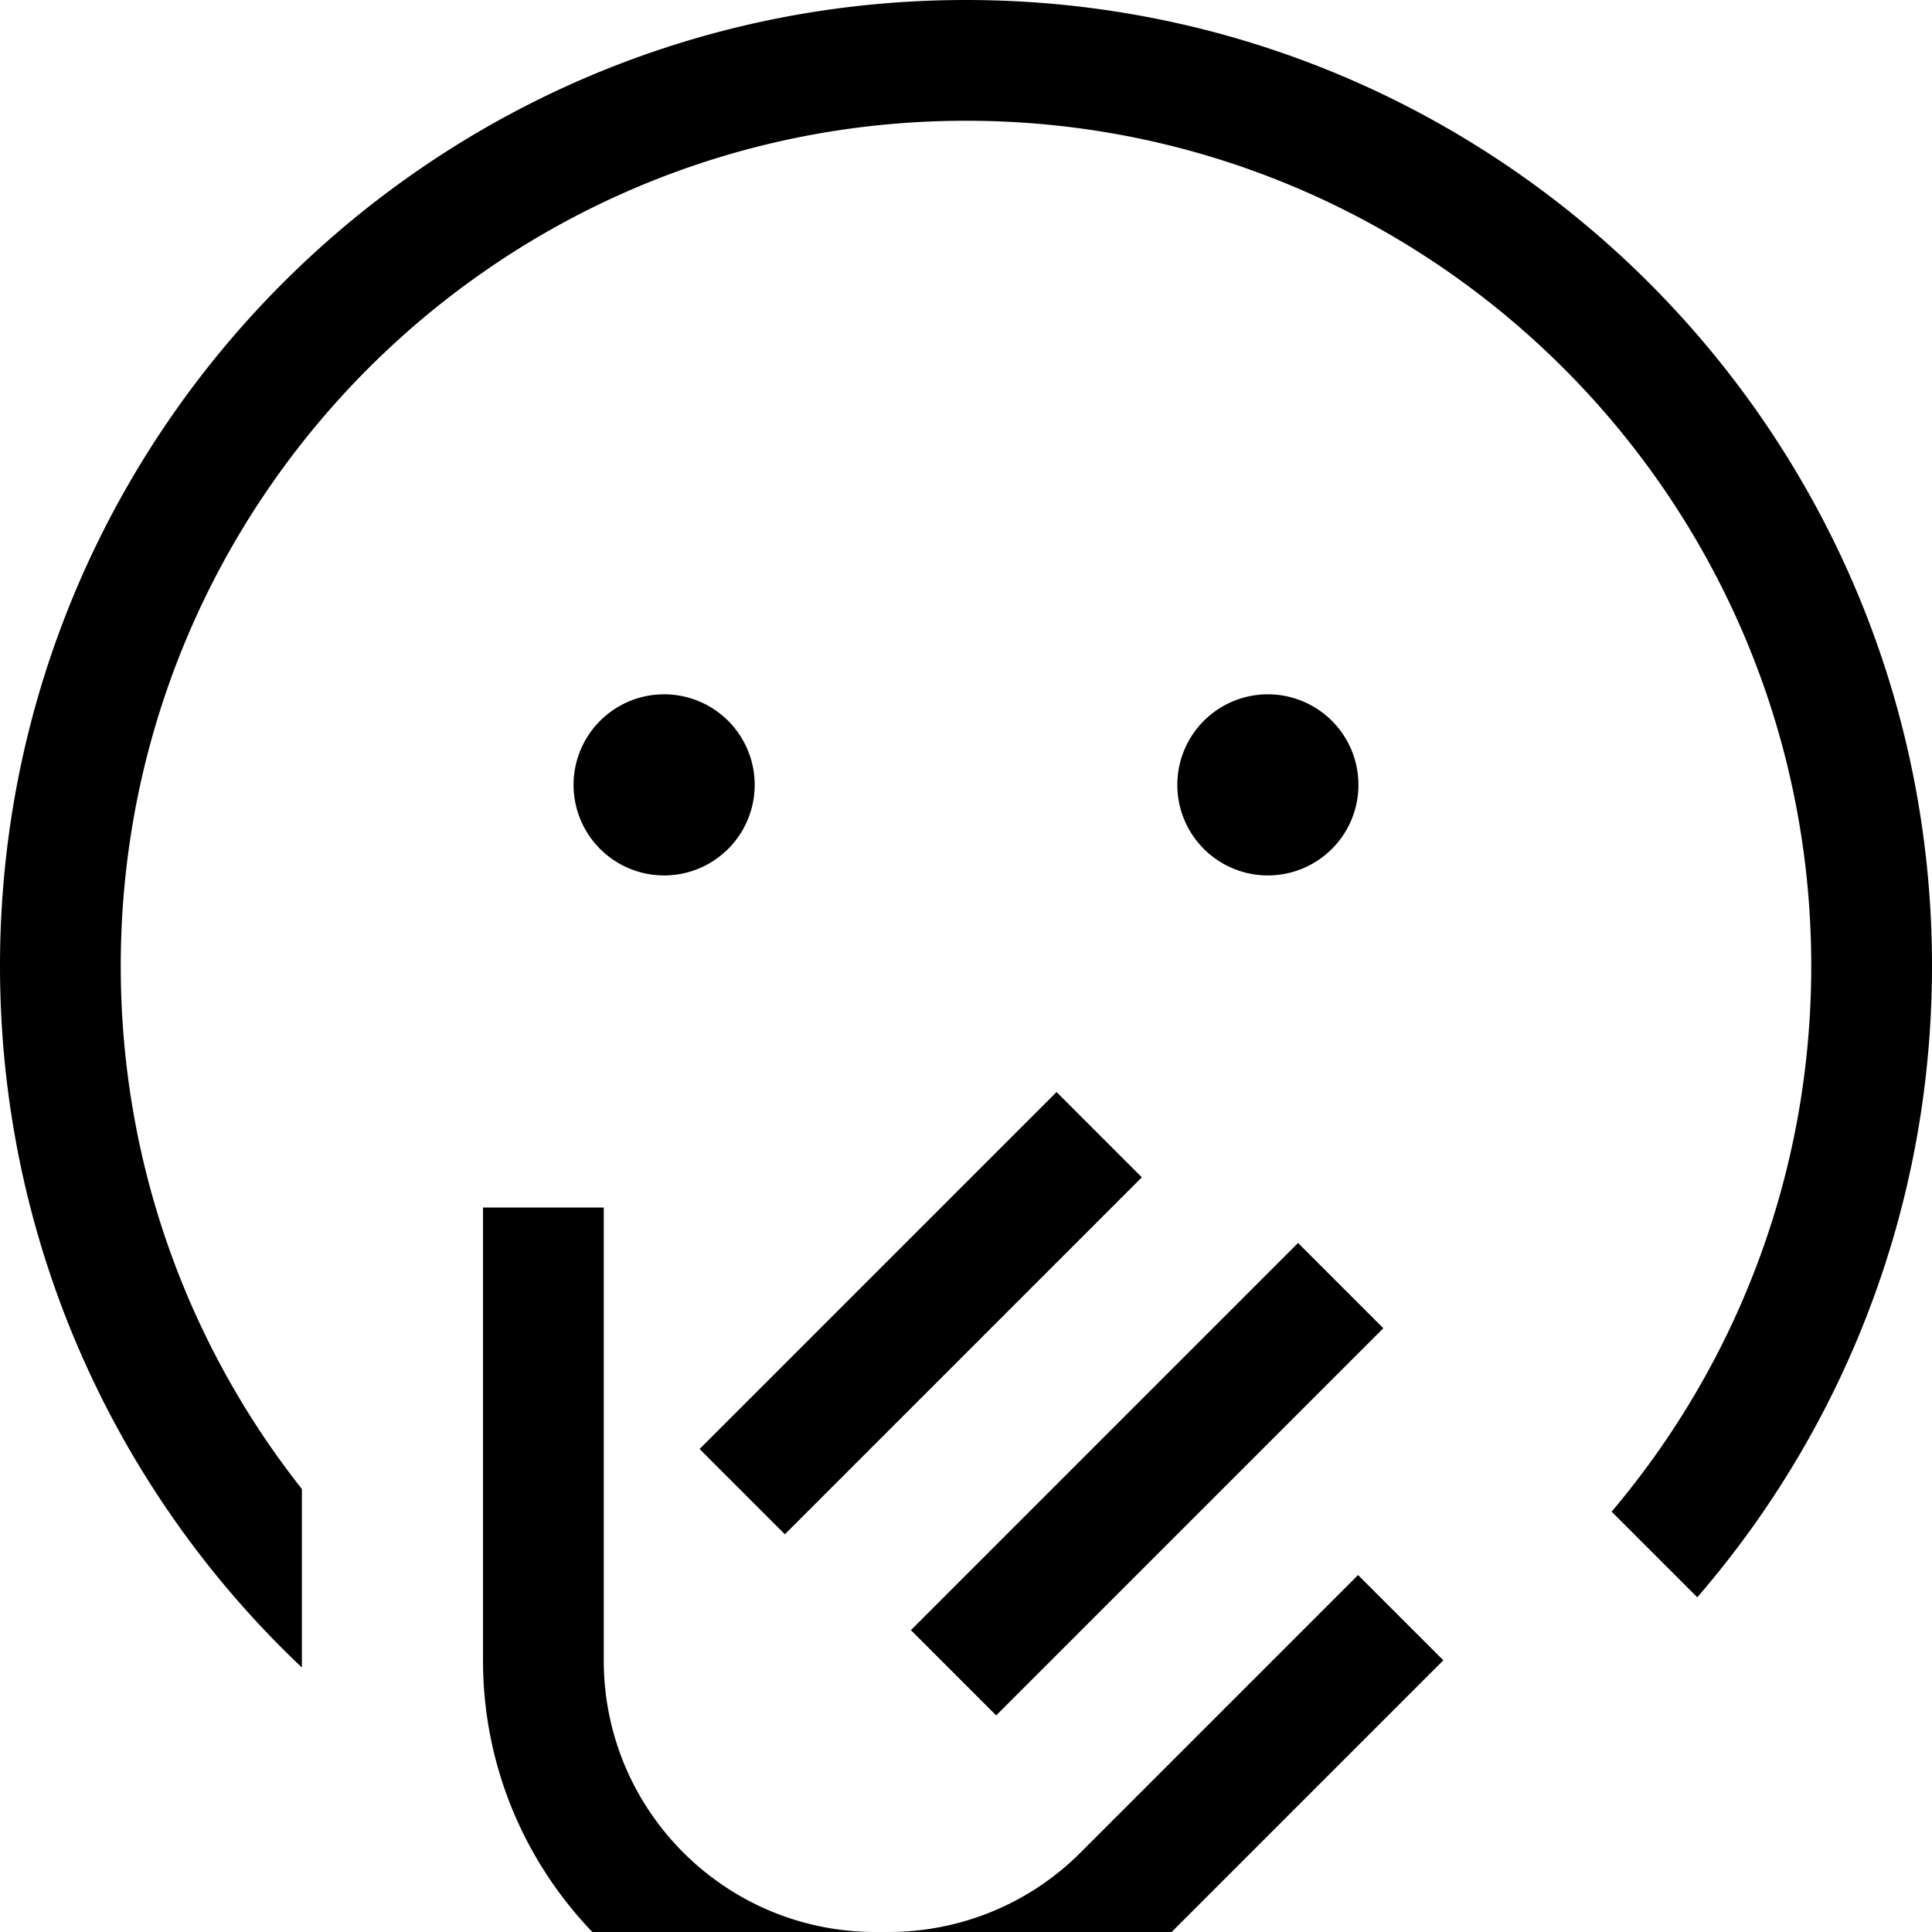 <svg xmlns="http://www.w3.org/2000/svg" viewBox="0 0 512 512"><!--! Font Awesome Pro 7.1.0 by @fontawesome - https://fontawesome.com License - https://fontawesome.com/license (Commercial License) Copyright 2025 Fonticons, Inc. --><path fill="currentColor" d="M480 256c0 55.1-19.9 105.6-52.9 144.6l22.7 22.7C488.6 378.4 512 319.9 512 256 512 114.6 397.4 0 256 0S0 114.6 0 256c0 73.2 30.7 139.3 80 185.9 0-.6 0-1.3 0-1.9l0-45.4C49.9 356.5 32 308.3 32 256 32 132.3 132.3 32 256 32S480 132.3 480 256zM176 232a24 24 0 1 0 0-48 24 24 0 1 0 0 48zm184-24a24 24 0 1 0 -48 0 24 24 0 1 0 48 0zM291.3 323.3l11.3-11.3-22.6-22.6-11.3 11.3-72 72-11.3 11.3 22.6 22.6 11.3-11.3 72-72zM160 336l0-16-32 0 0 120c0 57.4 46.6 104 104 104l3.5 0c27.6 0 54-11 73.5-30.5l62.2-62.2 11.3-11.3-22.6-22.6-11.3 11.3-62.2 62.2C273 504.4 254.6 512 235.5 512l-3.5 0c-39.8 0-72-32.2-72-72l0-104zm195.3 27.3l11.3-11.3-22.6-22.6-11.3 11.3-80 80-11.3 11.3 22.6 22.6 11.3-11.3 80-80z"/></svg>